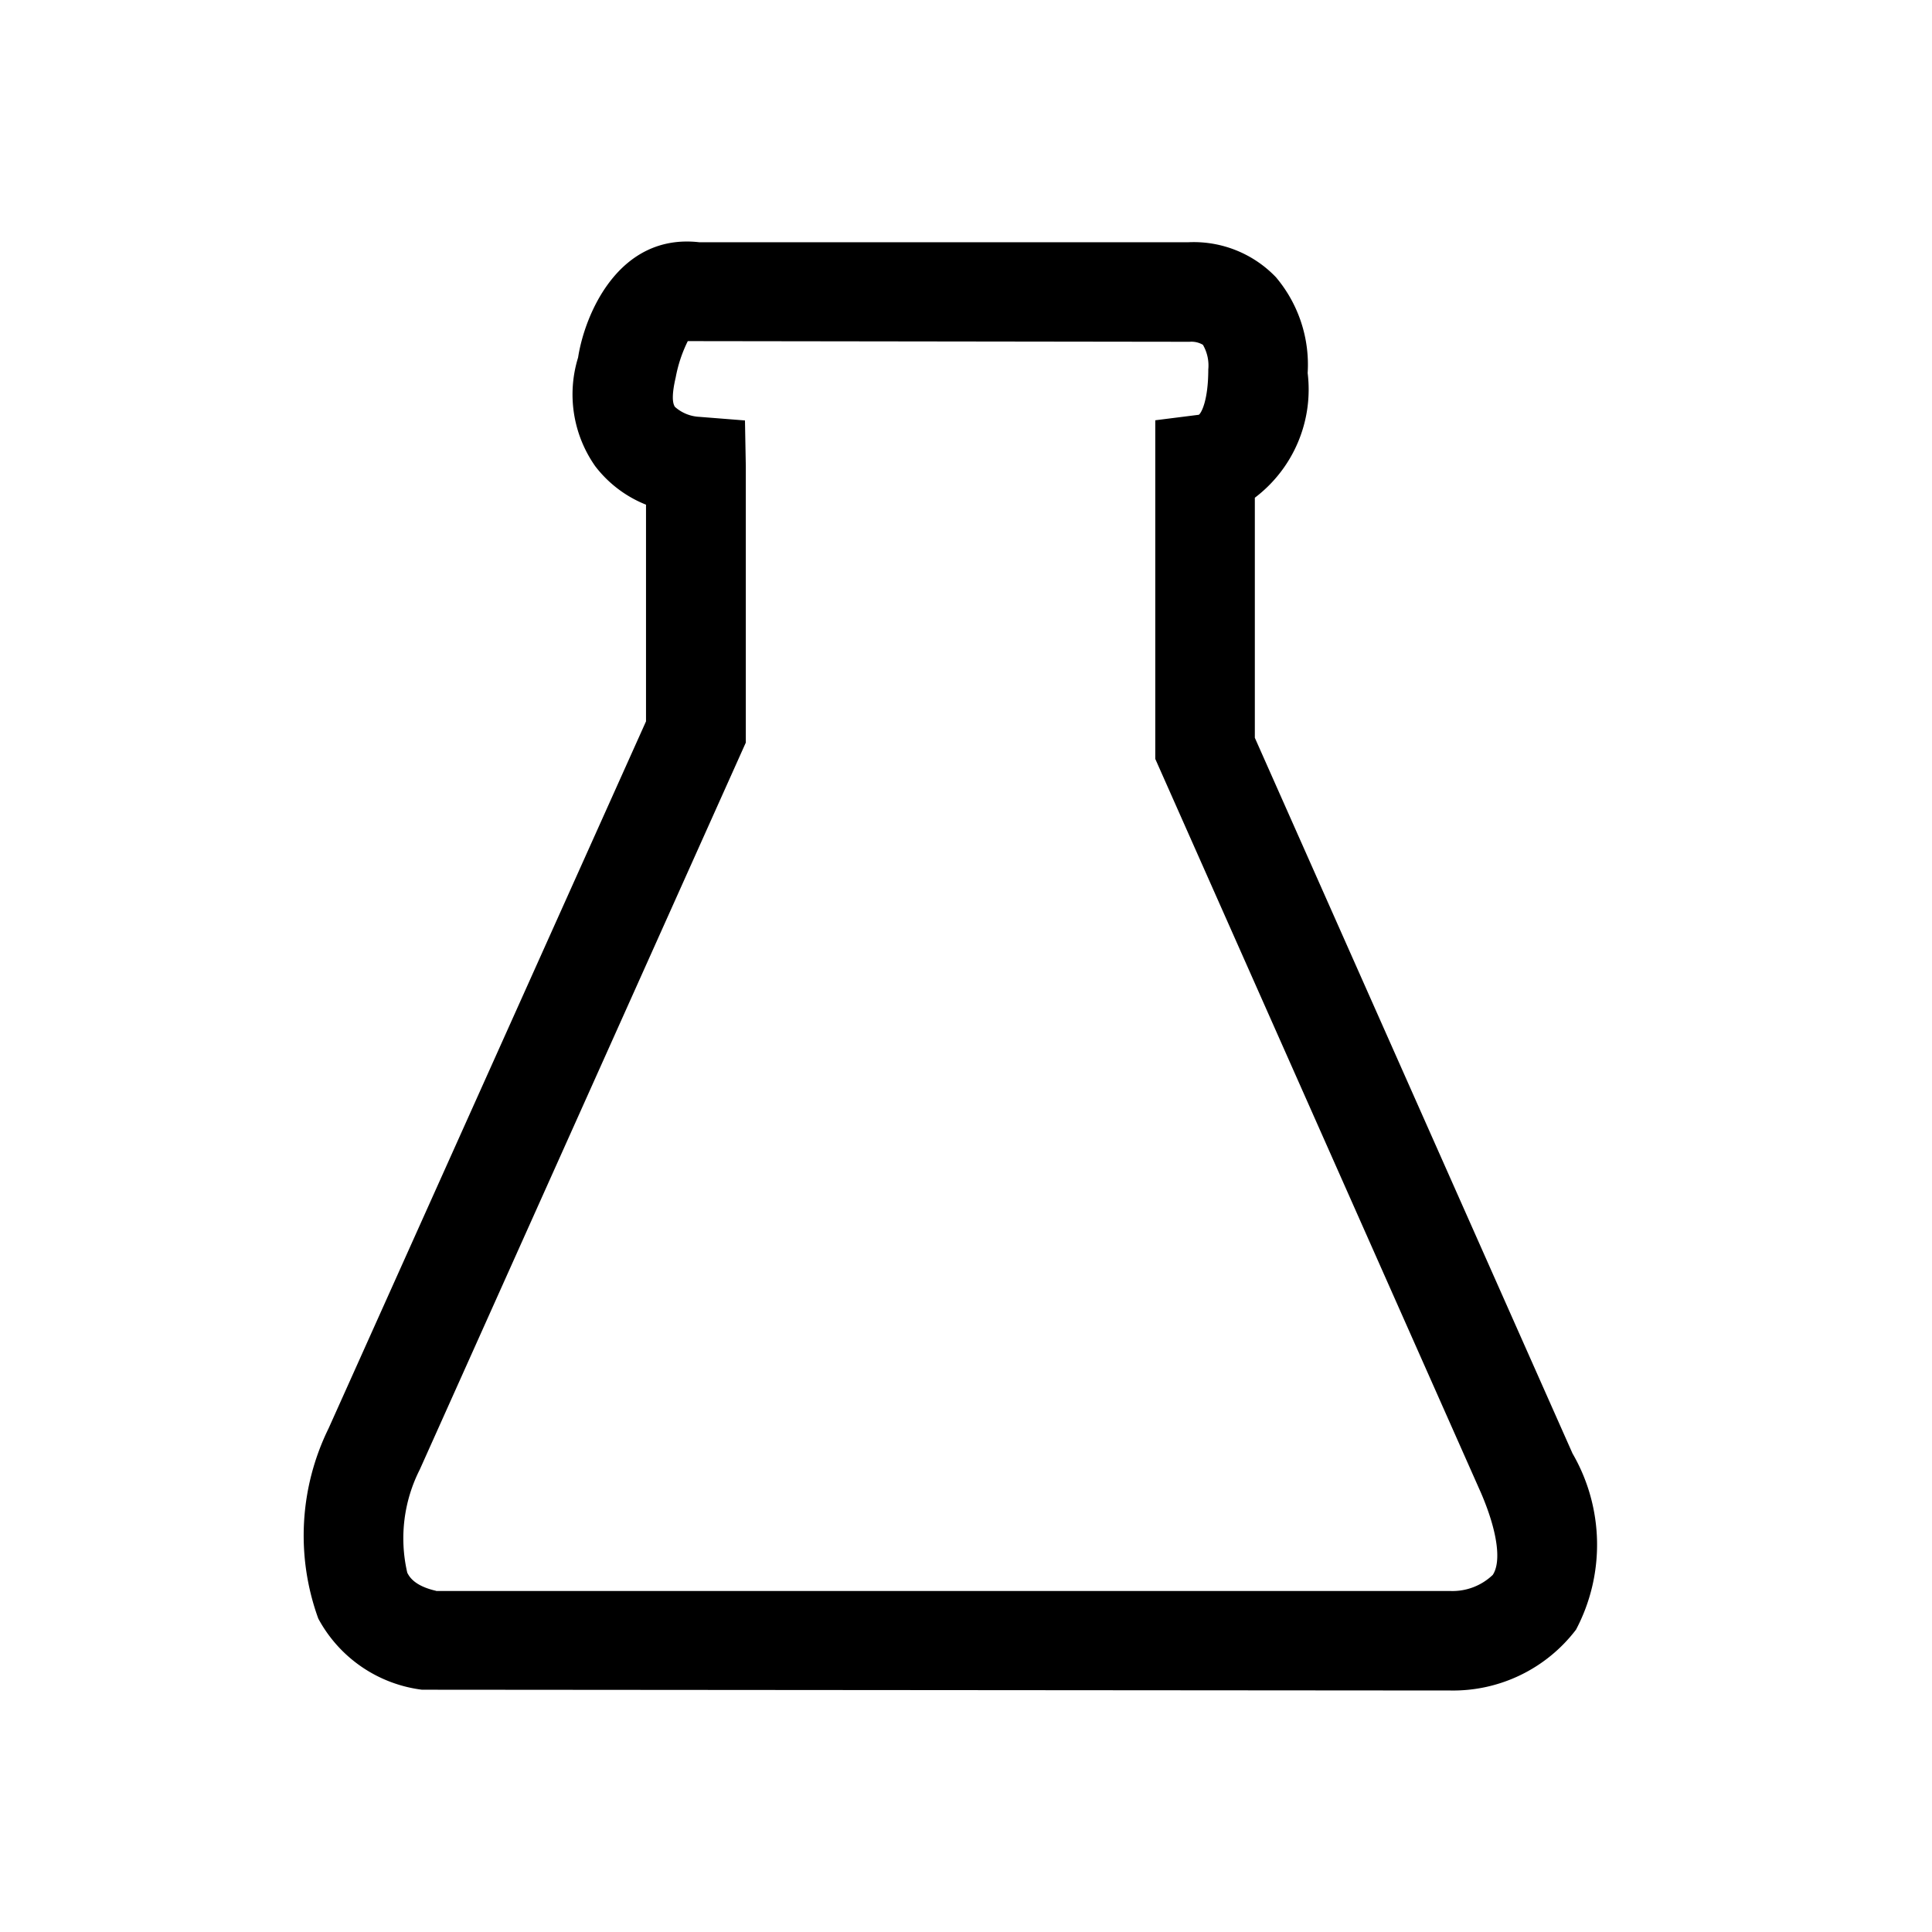 <svg xmlns="http://www.w3.org/2000/svg" width="32" height="32" viewBox="0 0 32 32">
    <defs>
        <clipPath id="a">
            <path data-name="사각형 19786" d="M0 0h21.448v24H0z"/>
        </clipPath>
    </defs>
    <g data-name="그룹 109543">
        <g data-name="그룹 109541">
            <g data-name="그룹 109540" transform="translate(5 4)" style="clip-path:url(#a)">
                <path data-name="패스 37007" d="m19.025 24-17.036-.013a2.271 2.271 0 0 1-1.717-1.178 4.027 4.027 0 0 1 .171-3.152L5.7 7.948V4.359a1.98 1.98 0 0 1-.841-.637 2.068 2.068 0 0 1-.284-1.8c.107-.7.663-2.061 2.005-1.91h8.109a1.885 1.885 0 0 1 1.444.579 2.244 2.244 0 0 1 .526 1.588 2.249 2.249 0 0 1-.875 2.065V8.22l5.262 11.854a3.013 3.013 0 0 1 .058 2.918A2.559 2.559 0 0 1 19.025 24M2.217 22.352h16.808a.964.964 0 0 0 .7-.267c.147-.223.075-.727-.192-1.351L14.135 8.57V2.961l.721-.091c.04-.026.157-.234.157-.752a.681.681 0 0 0-.089-.407.373.373 0 0 0-.22-.05L6.392 1.65a2.29 2.29 0 0 0-.2.6c-.062.265-.061.422-.012.49a.655.655 0 0 0 .4.164l.759.06.014.763V8.3l-5.4 12.04a2.517 2.517 0 0 0-.207 1.71c.032.061.114.218.481.3"/>
            </g>
        </g>
        <path data-name="사각형 19787" style="fill:none" d="M0 0h32v32H0z"/>
    </g>
</svg>
